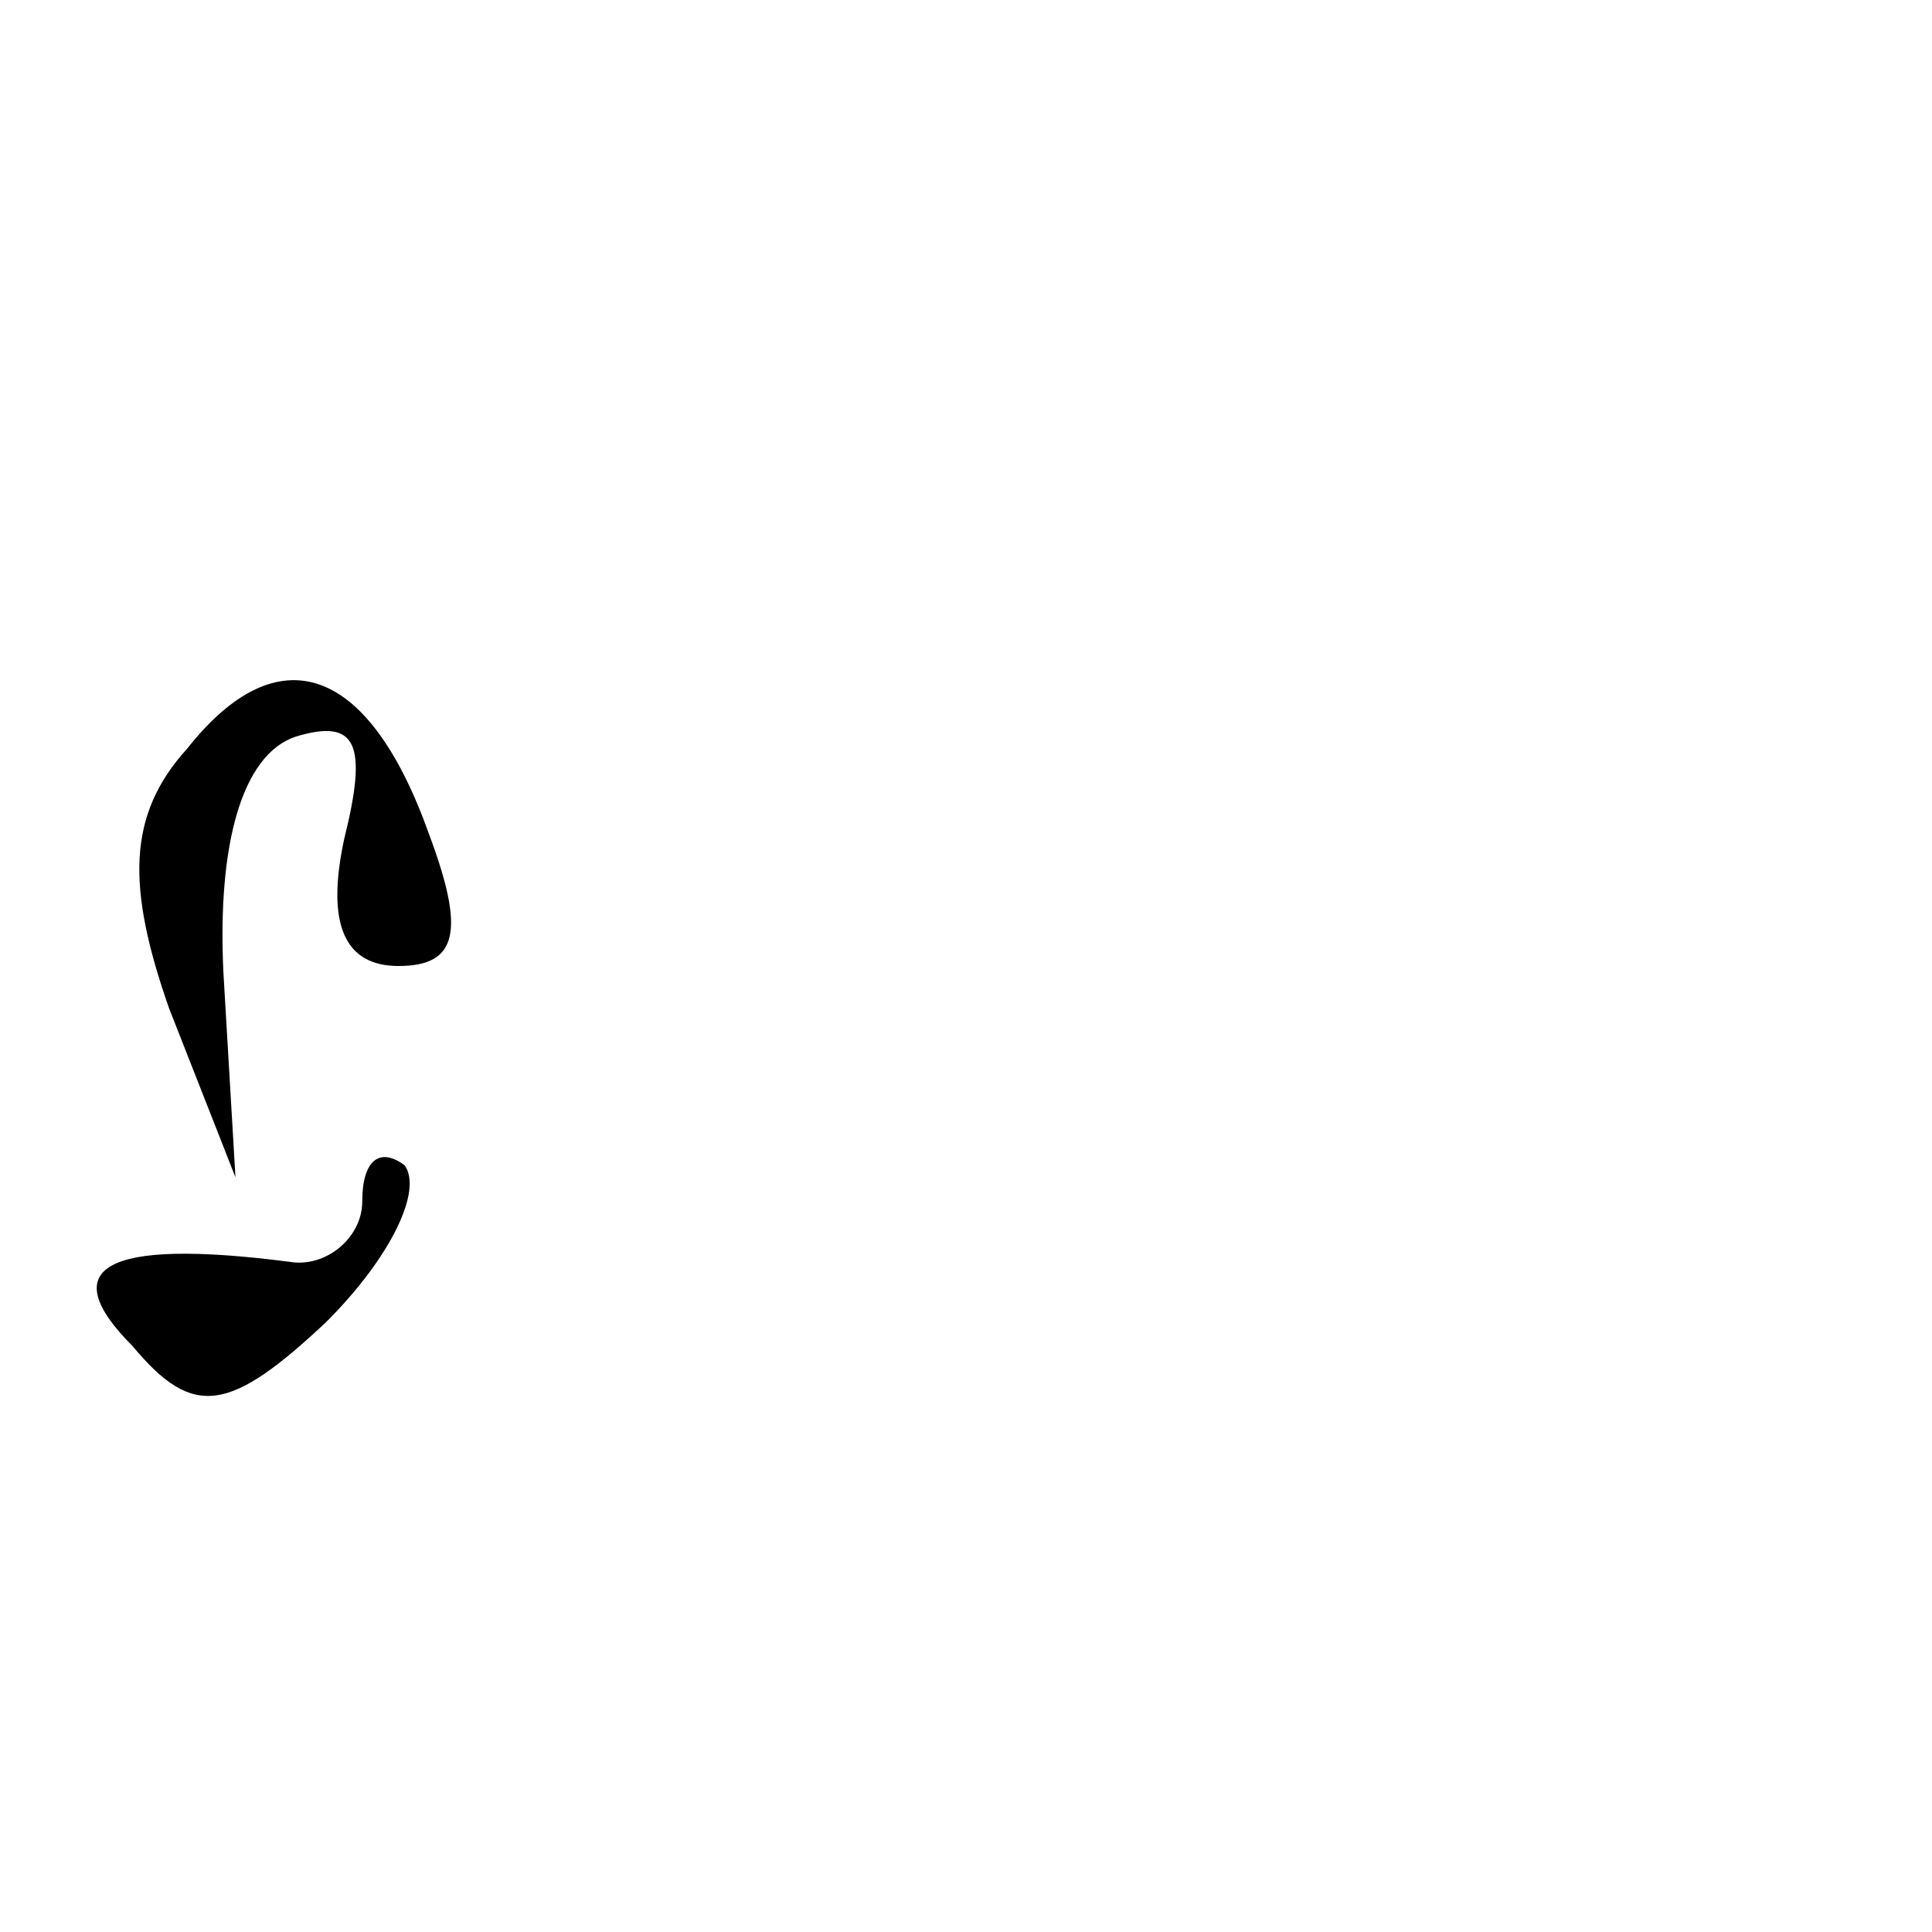 <?xml version="1.0" standalone="no"?>
<!DOCTYPE svg PUBLIC "-//W3C//DTD SVG 20010904//EN"
 "http://www.w3.org/TR/2001/REC-SVG-20010904/DTD/svg10.dtd">
<svg version="1.0" xmlns="http://www.w3.org/2000/svg"
 width="32pt" height="32pt" viewBox="0 0 32 32"
 preserveAspectRatio="xMidYMid meet">
<g transform="translate(0,32) scale(0.1,-0.1)"
fill="#000000" stroke="none">
<path fill="#000000" stroke="none" d="M31 196 c-10 -11 -10 -23 -3 -43 l11
-28 -2 34 c-1 21 3 36 12 39 10 3 12 -1 8 -17 -3 -14 0 -21 9 -21 10 0 11 6 5
22 -10 28 -25 33 -40 14z"/>
<path fill="#000000" stroke="none" d="M60 121 c0 -6 -6 -11 -12 -10 -31 4
-39 -1 -26 -14 10 -12 16 -11 32 4 11 11 16 22 13 26 -4 3 -7 1 -7 -6z"/>
</g>
</svg>
